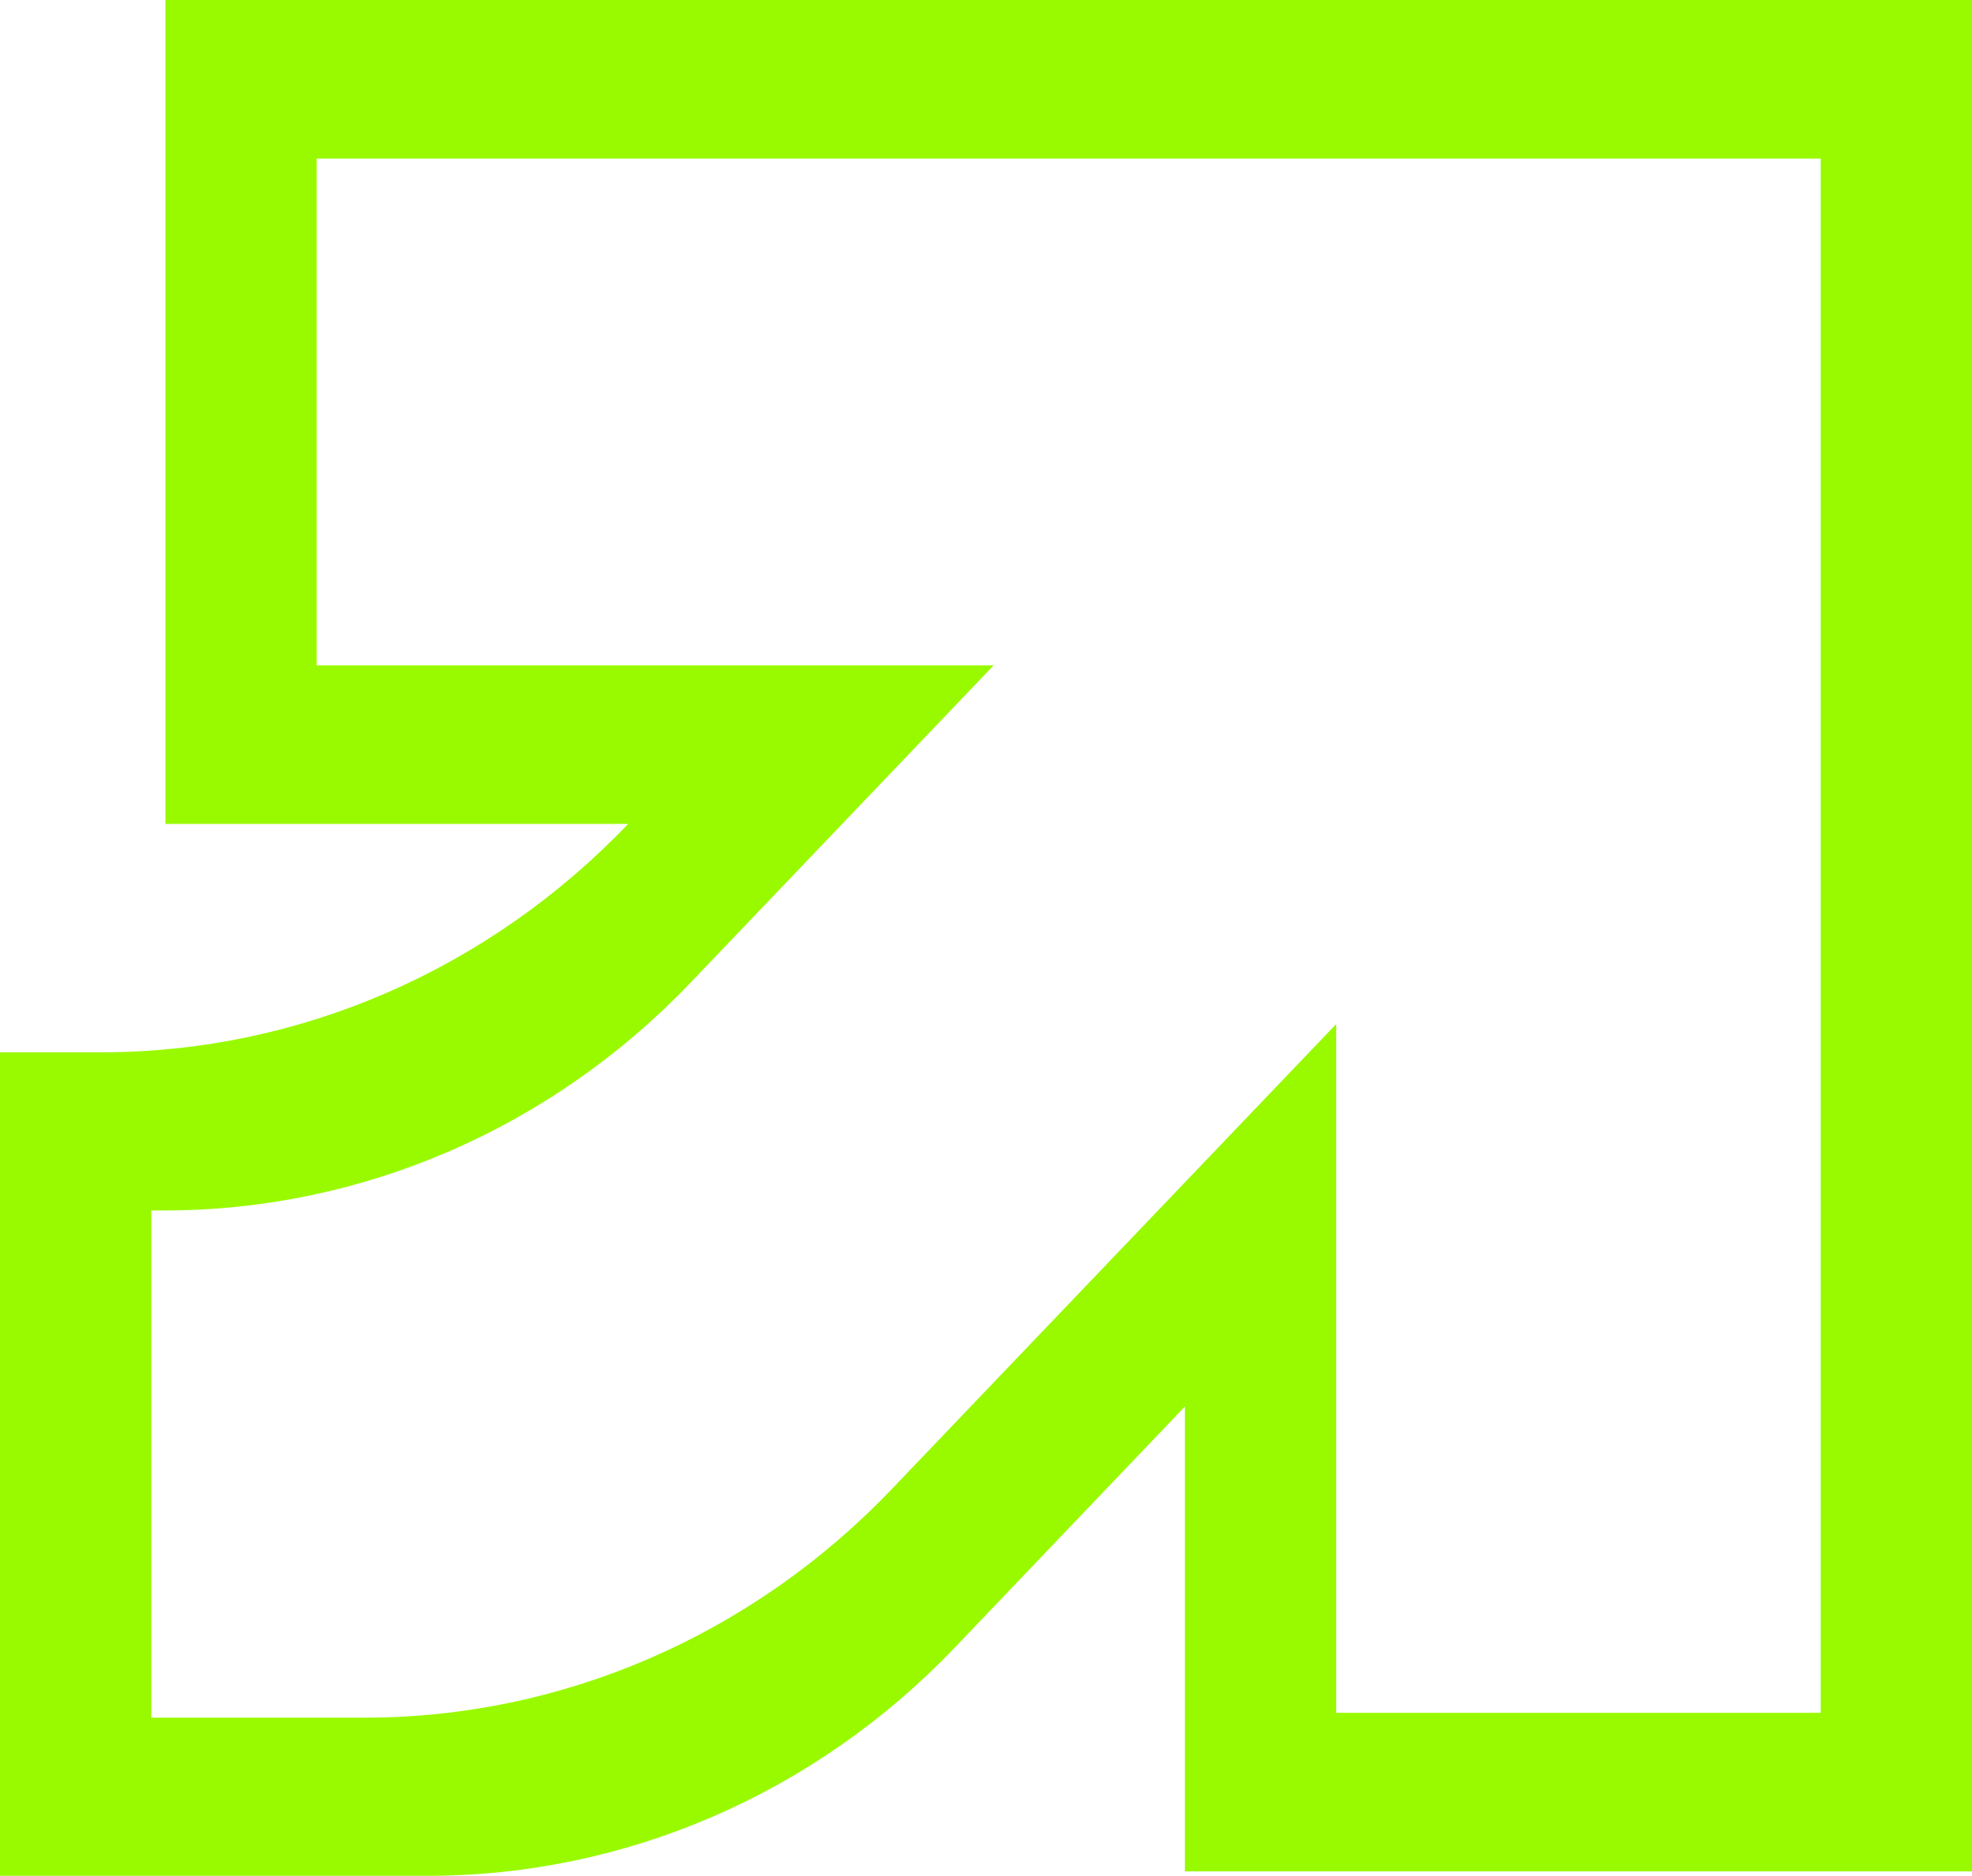 <?xml version="1.0" encoding="UTF-8"?>
<svg id="Layer_2" data-name="Layer 2" xmlns="http://www.w3.org/2000/svg" viewBox="0 0 48.88 46.49">
  <g id="Layer_1-2" data-name="Layer 1">
    <path d="M45.13,42.45h-12.01v-17.07l-11.02,11.53c-3.46,3.62-8.16,5.66-13.05,5.66H3.75v-12.57h.33c4.89,0,9.59-2.03,13.05-5.66l7.5-7.85H7.85V3.93h37.28v38.52ZM4.1,0v20.42h11.47c-3.46,3.62-8.16,5.66-13.05,5.66H0v20.41h10.61c4.89,0,9.59-2.03,13.05-5.65l5.71-5.98v11.52h19.51V0H4.1Z" fill="#99fa00"/>
  </g>
</svg>